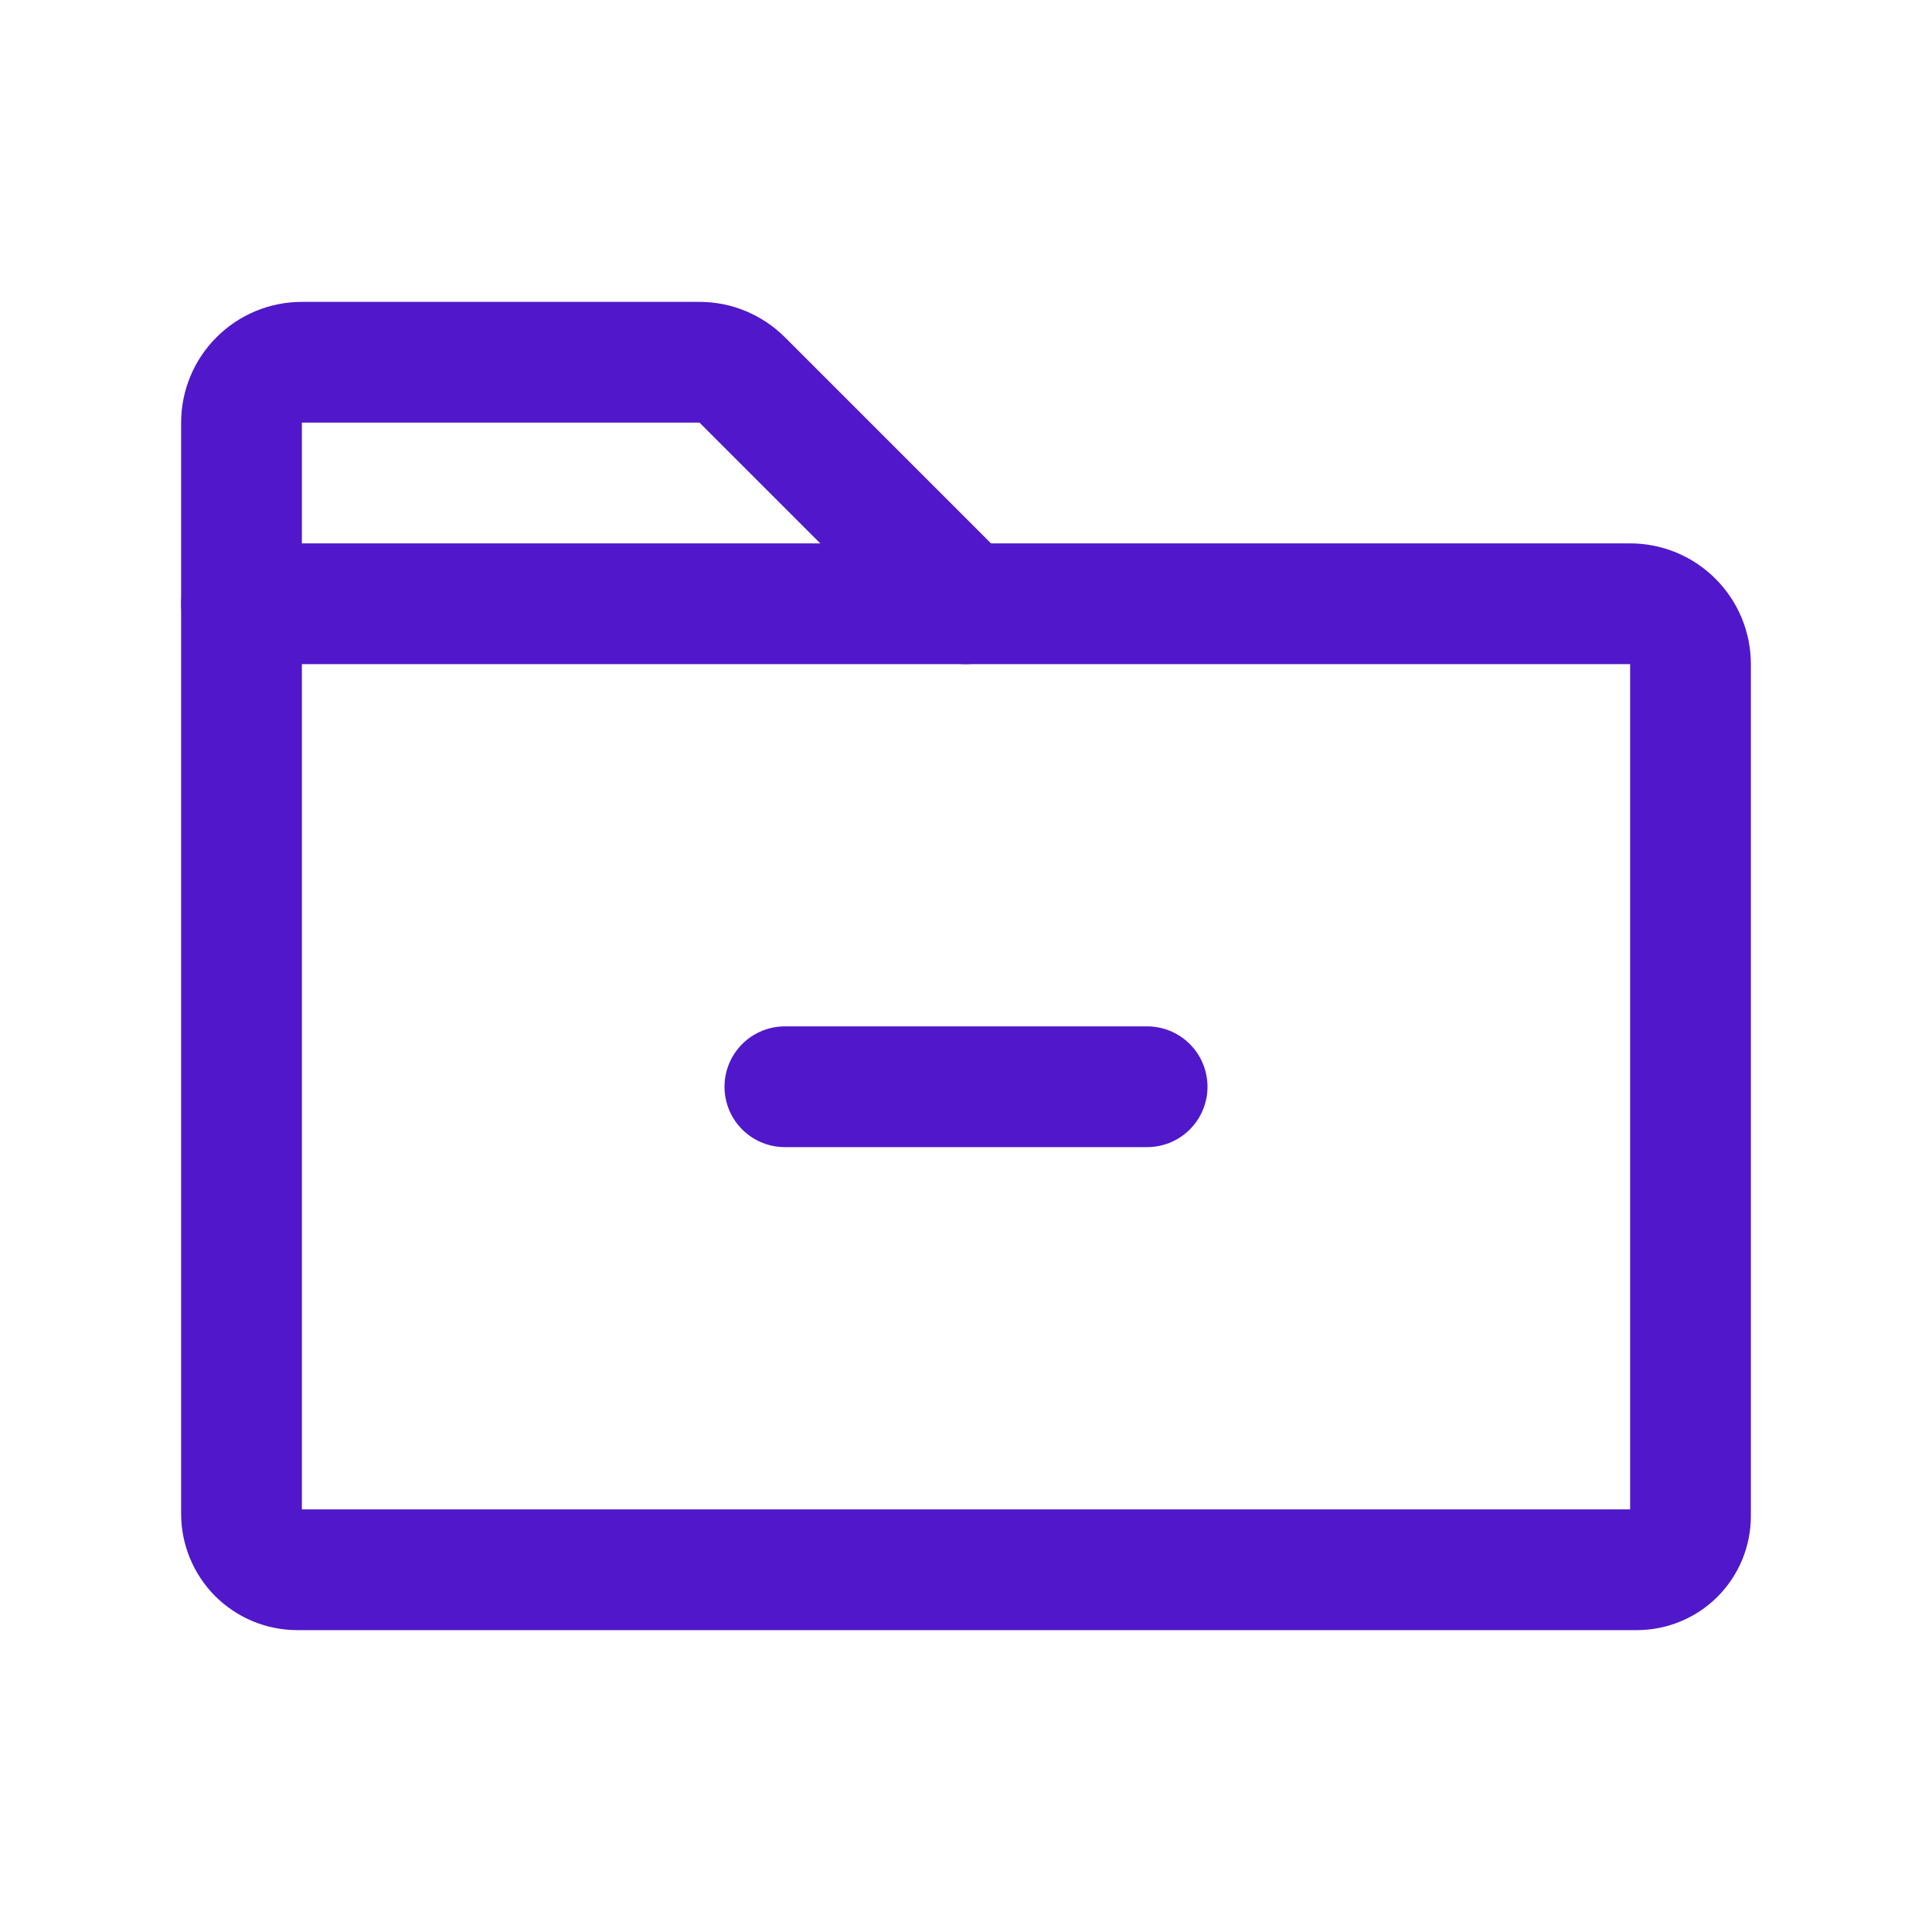 <svg width="24" height="24" viewBox="0 0 24 24" fill="none" xmlns="http://www.w3.org/2000/svg">
<path d="M20.333 19.5H3.692C3.509 19.5 3.333 19.426 3.203 19.297C3.074 19.167 3.001 18.991 3 18.808V7.5H20.25C20.449 7.5 20.64 7.579 20.78 7.72C20.921 7.86 21 8.051 21 8.25V18.833C21 19.01 20.93 19.18 20.805 19.305C20.68 19.43 20.51 19.5 20.333 19.5V19.5Z" stroke="#5018CA" stroke-width="1.5" stroke-linecap="round" stroke-linejoin="round"/>
<path d="M3 7.5V5.25C3 5.051 3.079 4.86 3.22 4.72C3.36 4.579 3.551 4.5 3.75 4.5H8.689C8.788 4.5 8.885 4.519 8.976 4.557C9.067 4.595 9.15 4.65 9.22 4.72L12 7.5" stroke="#5018CA" stroke-width="1.5" stroke-linecap="round" stroke-linejoin="round"/>
<path d="M9.75 13.5H14.25" stroke="#5018CA" stroke-width="1.5" stroke-linecap="round" stroke-linejoin="round"/>
</svg>
